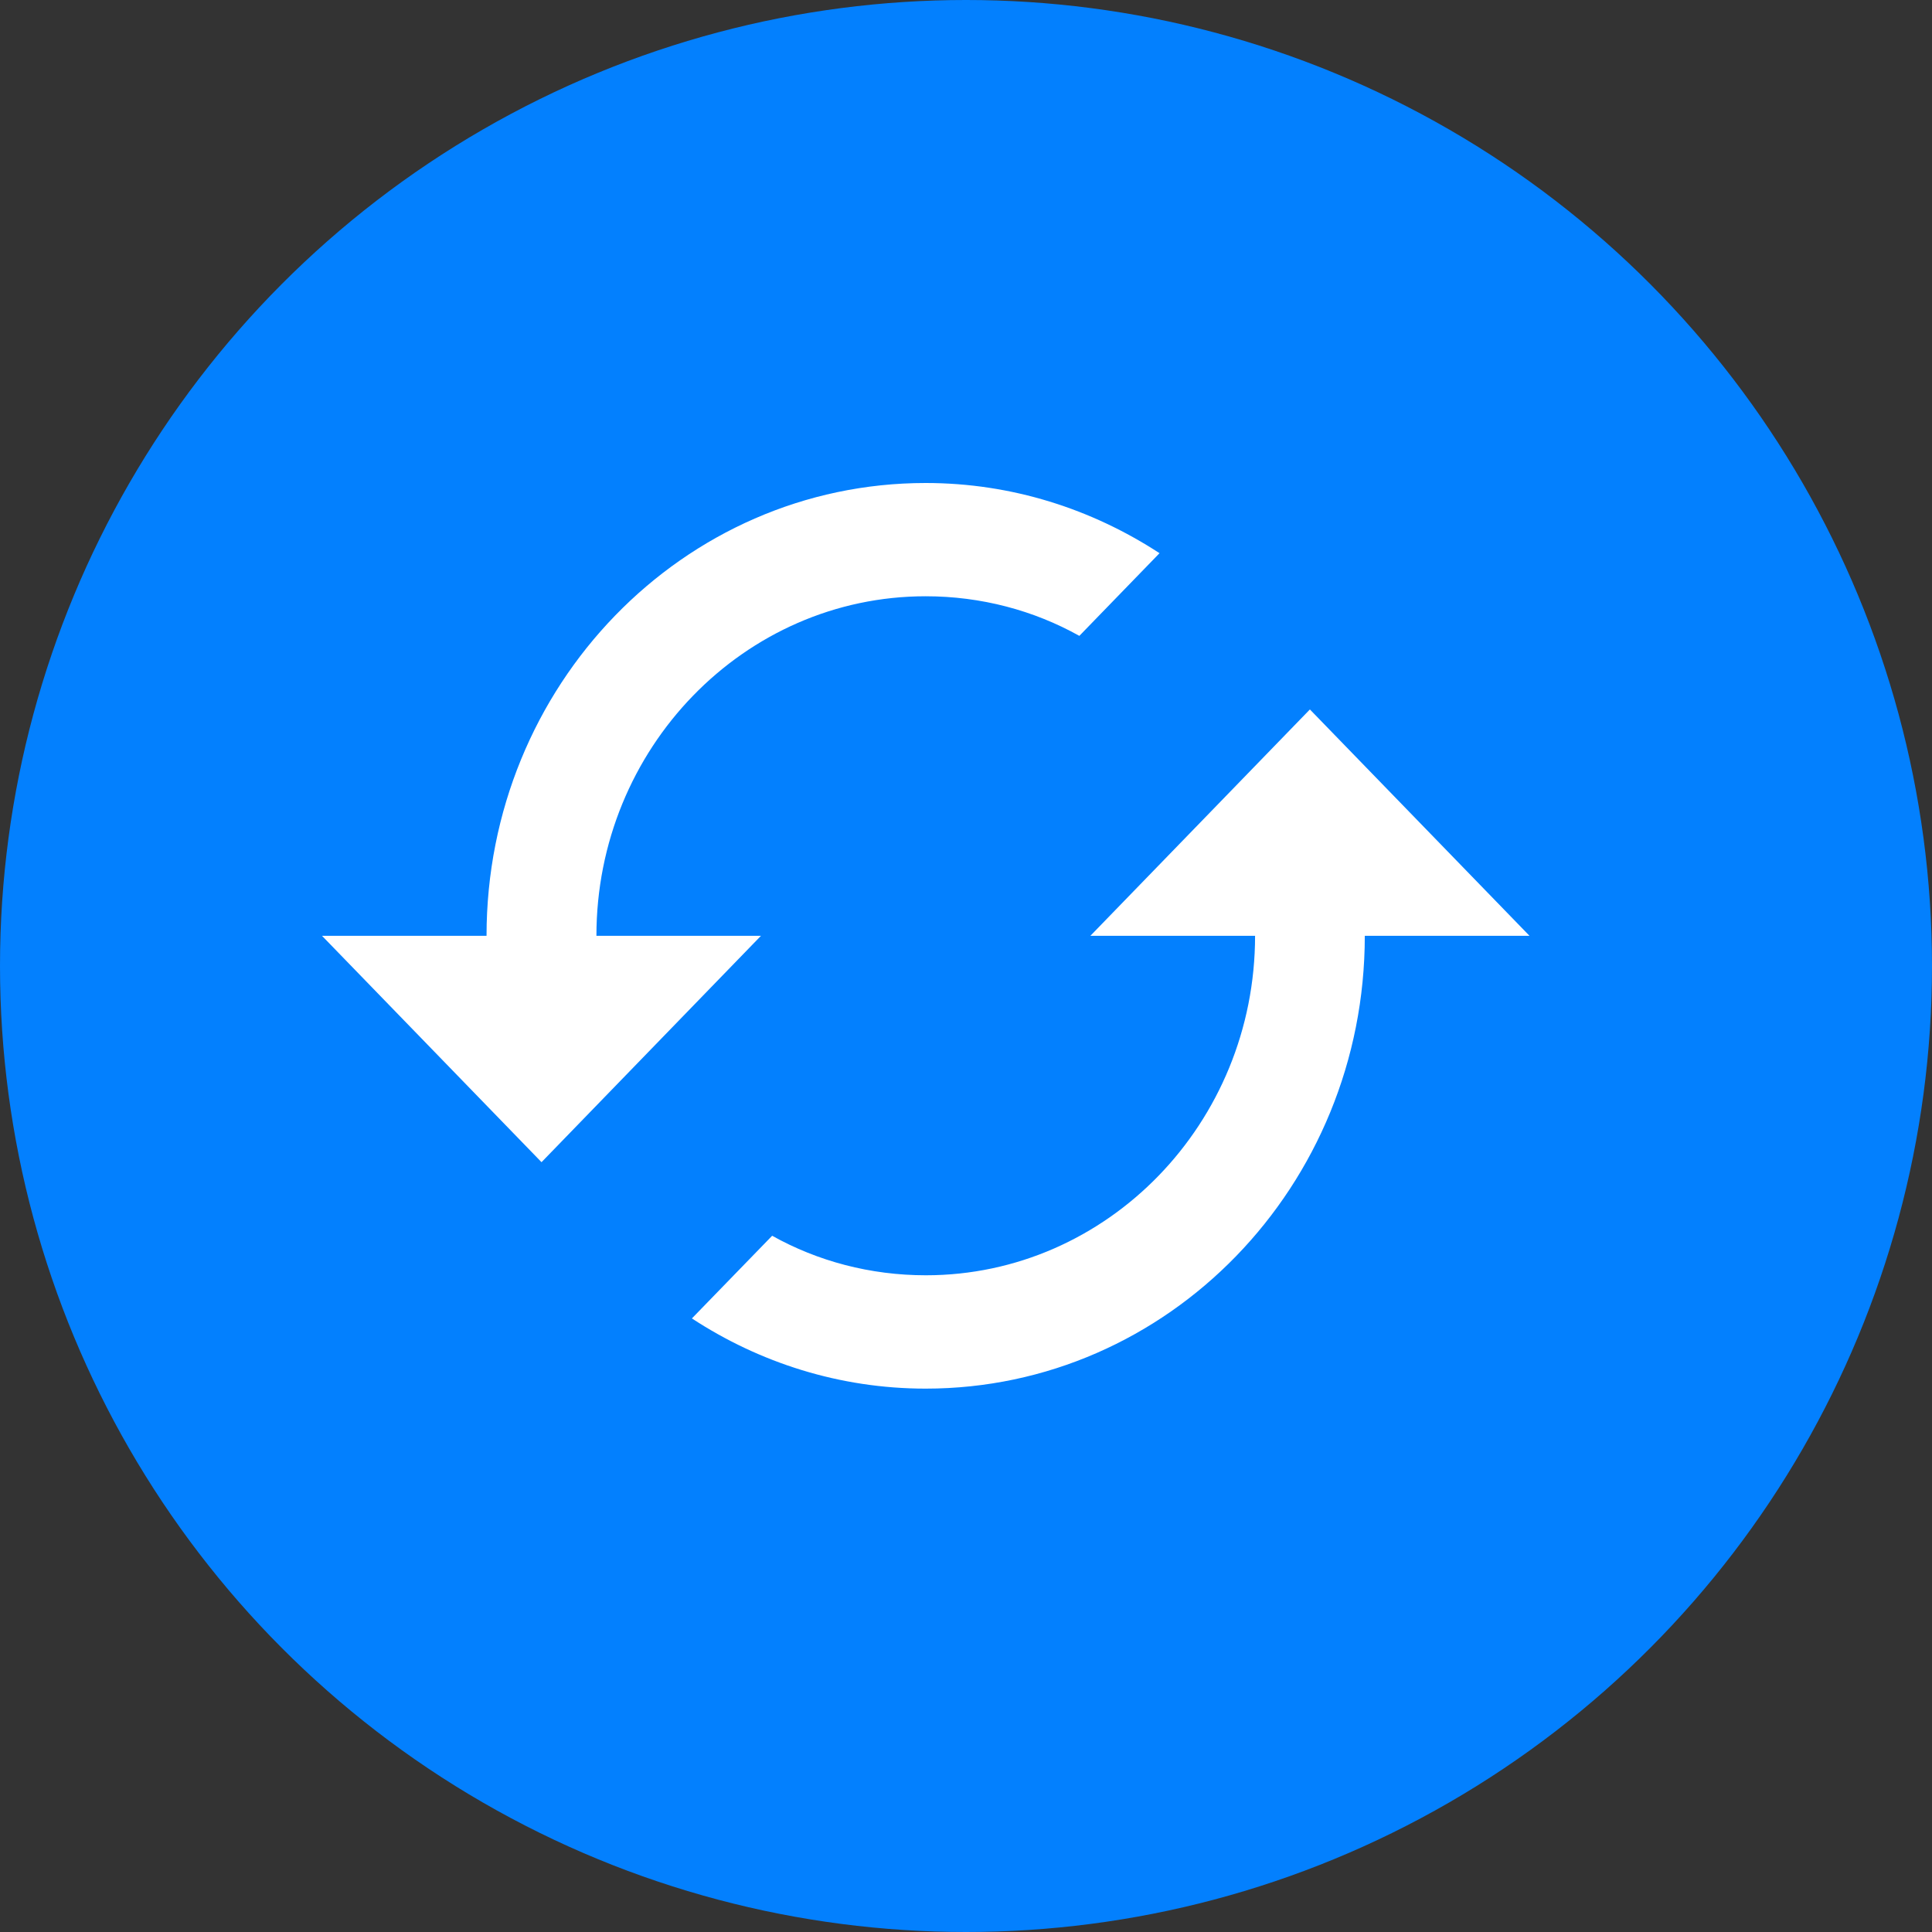 <svg width="24" height="24" viewBox="0 0 24 24" fill="none" xmlns="http://www.w3.org/2000/svg">
<rect x="0" y="0" width="24" height="24" fill="#333333" stroke="none"/>
<circle cx="12" cy="12" r="12" fill="#0380FE"/>
<path d="M16.272 8.813L13.545 11.625H15.591C15.591 13.951 13.757 15.842 11.501 15.842C10.812 15.842 10.157 15.667 9.592 15.351L8.595 16.378C9.434 16.927 10.429 17.25 11.499 17.25C14.512 17.25 16.954 14.733 16.954 11.625H19L16.272 8.813ZM7.409 11.625C7.409 9.299 9.243 7.407 11.499 7.407C12.188 7.407 12.843 7.583 13.408 7.899L14.404 6.872C13.564 6.324 12.57 6 11.499 6C8.486 6 6.044 8.516 6.044 11.625H4L6.727 14.437L9.453 11.625H7.409Z" fill="white"/>
</svg>
